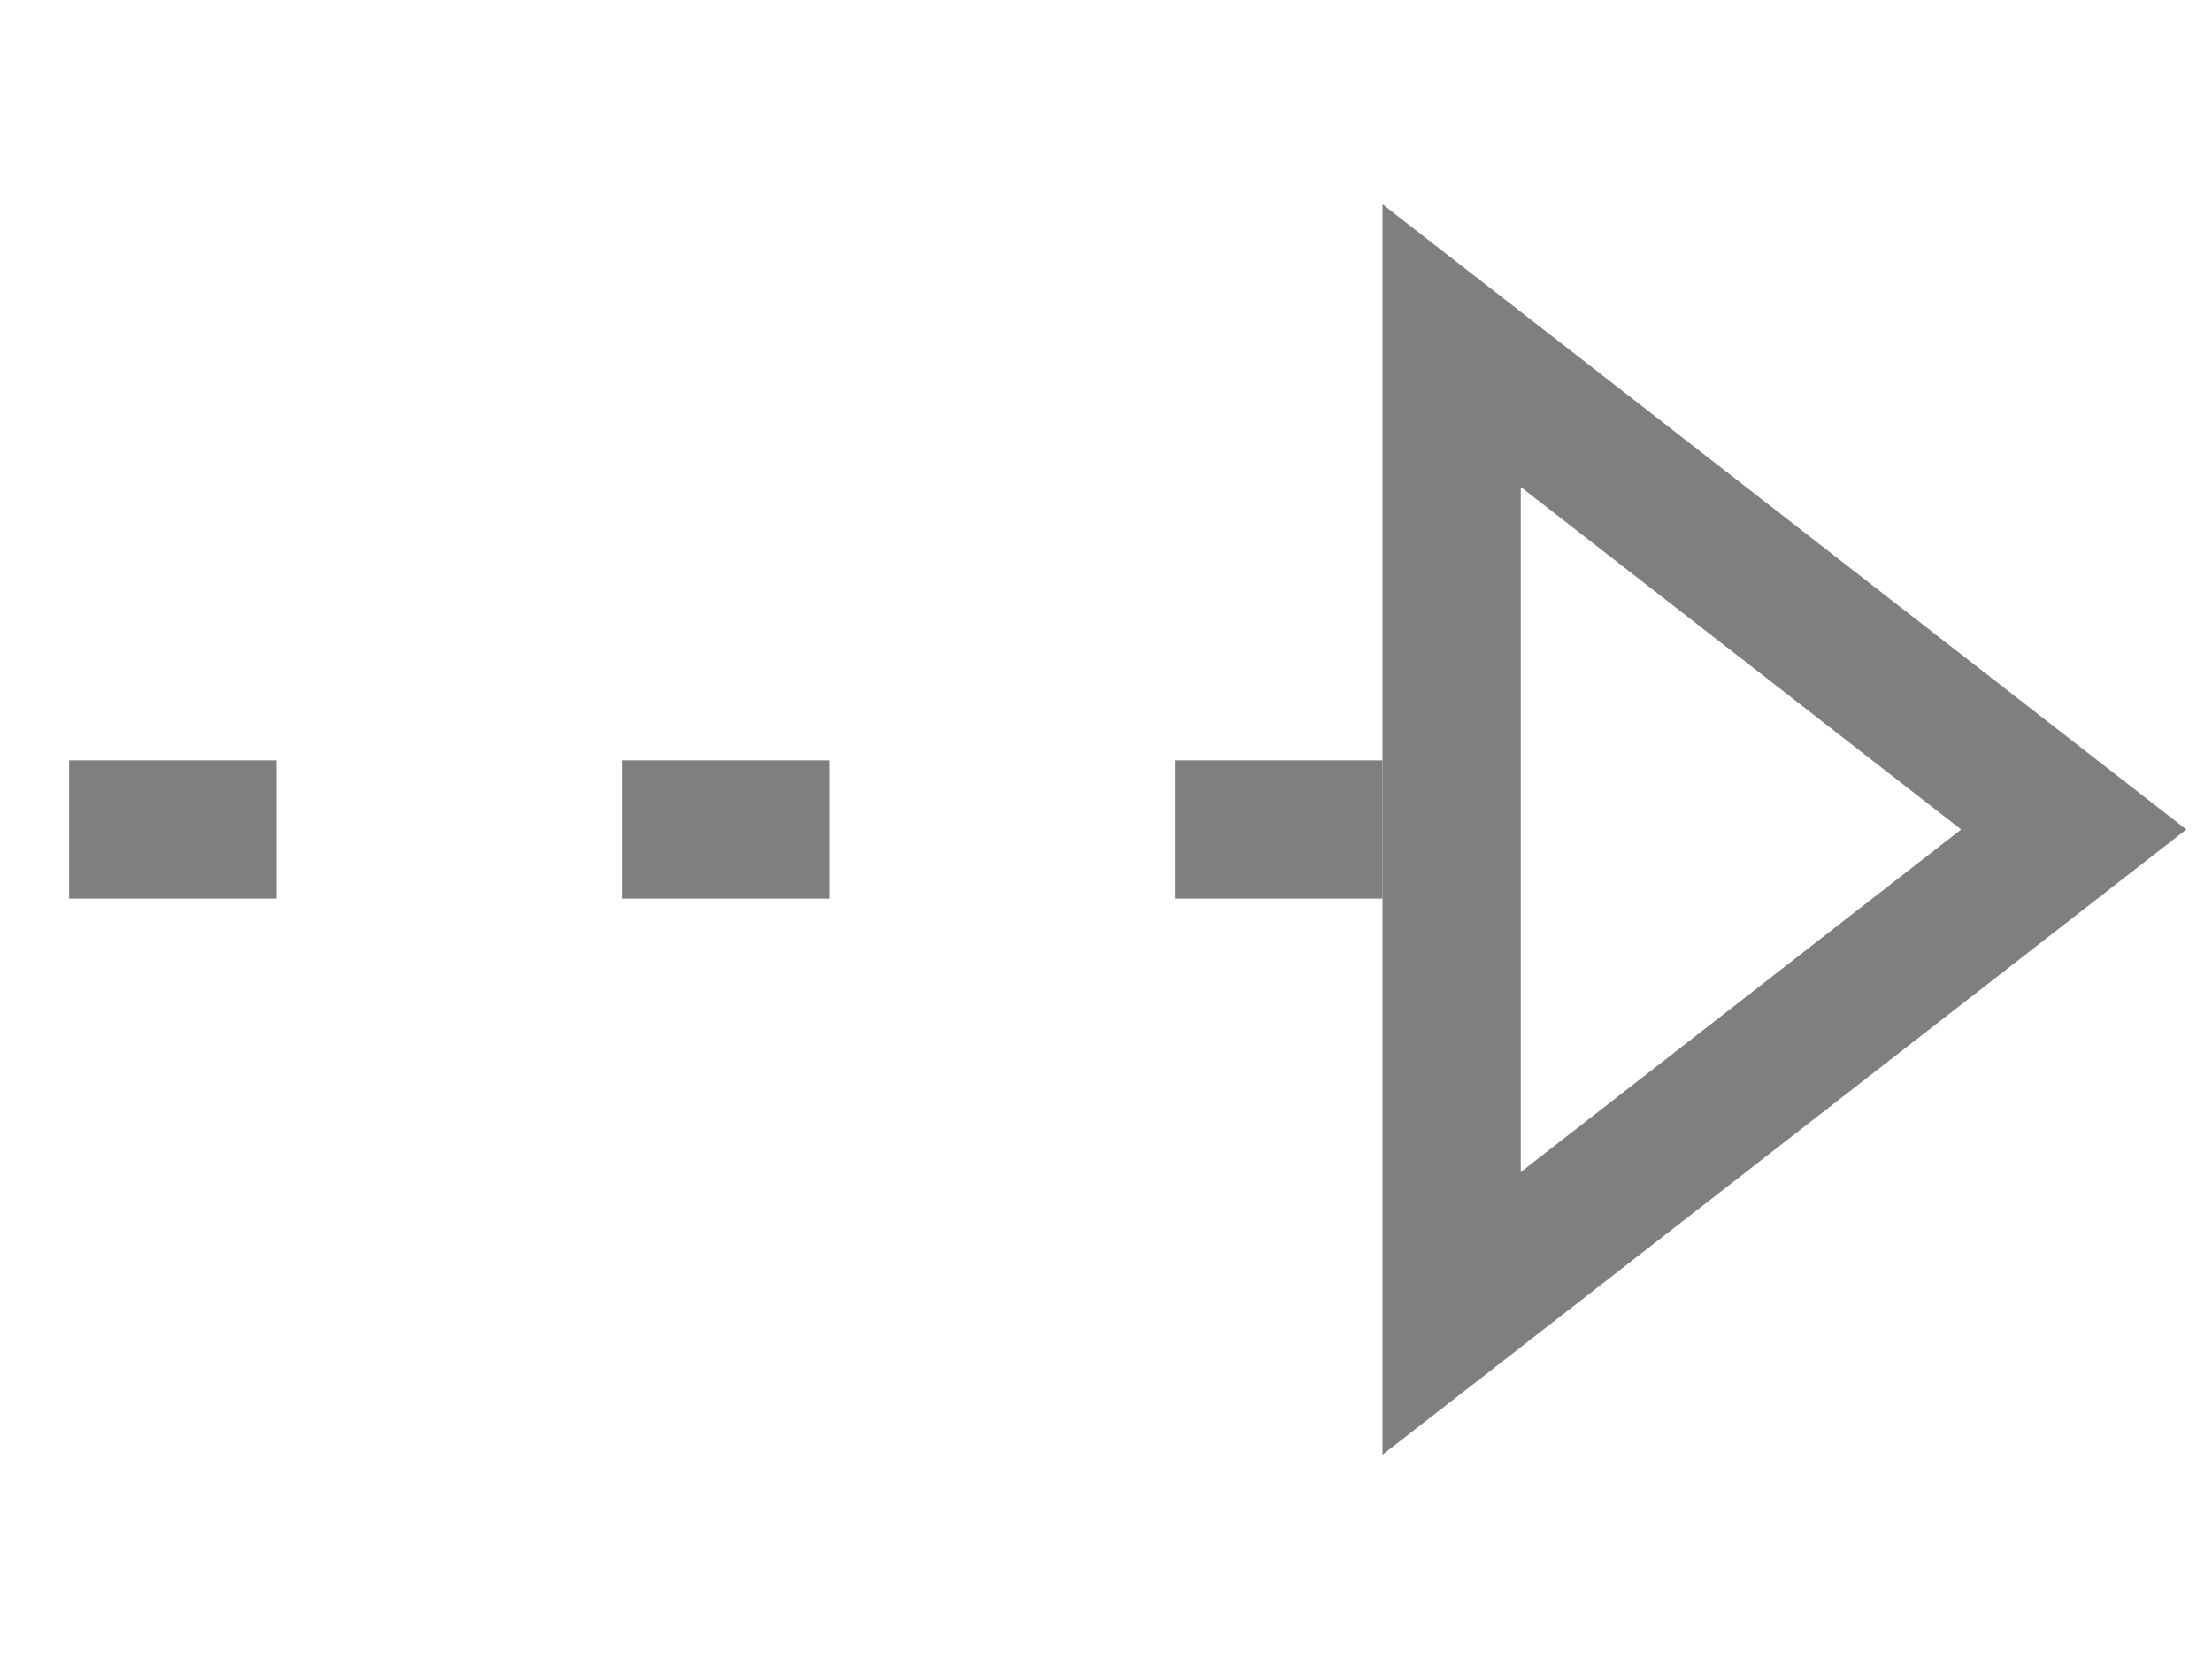 <?xml version="1.0" encoding="UTF-8"?>
<svg
    width="100%"
    height="100%"
    viewBox="0 0 32 24"
    preserveAspectRatio="xMidYMid meet"
    xmlns="http://www.w3.org/2000/svg"
    version="1.1"
    >
    <path stroke="#7f7f7f" stroke-width="2" fill="none" d="M 1,12 L 4,12 M 9,12 L 12,12 M 17,12 L 20,12 " /><path stroke="#7f7f7f" stroke-width="2" fill="none" d="M 21,5 L 30,12 L 21,19 Z " />
</svg>
